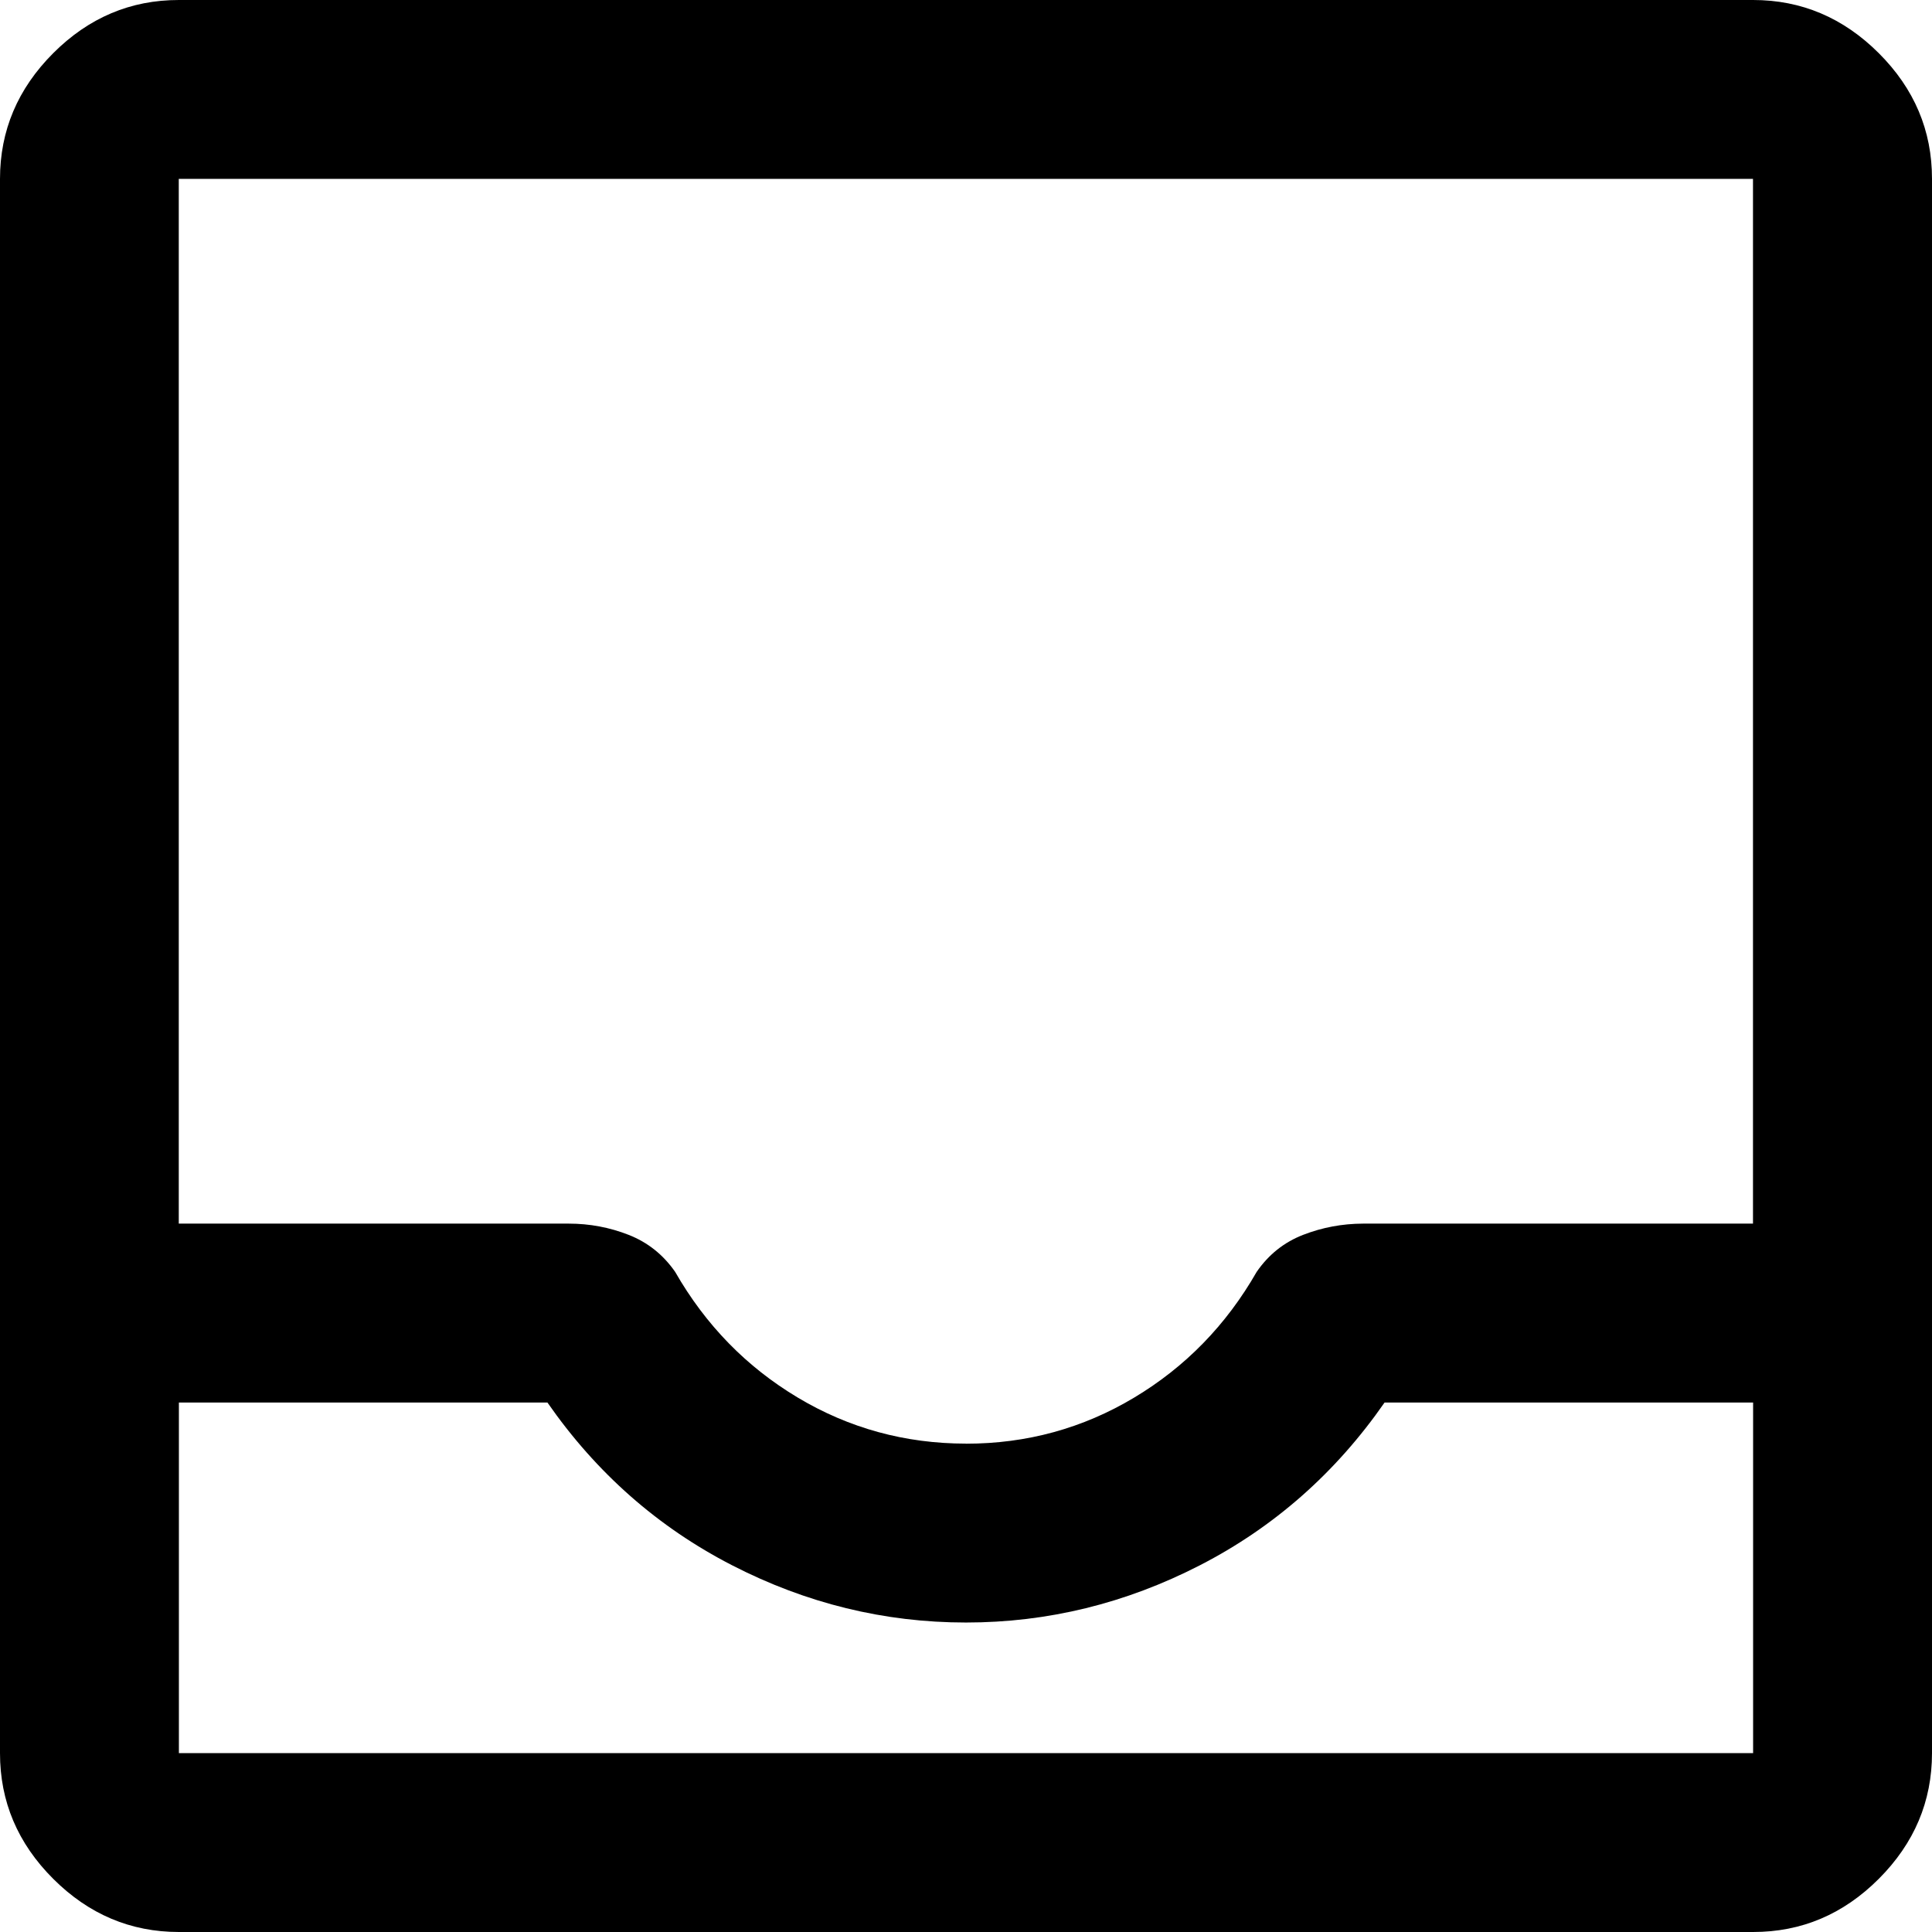 <!-- Generated by IcoMoon.io -->
<svg version="1.1" xmlns="http://www.w3.org/2000/svg" width="32" height="32" viewBox="0 0 32 32">
<path d="M2.963 32q-1.2 0-2.082-0.881t-0.881-2.082v-26.074q0-1.2 0.881-2.082t2.082-0.881h26.074q1.2 0 2.082 0.881t0.881 2.082v26.074q0 1.2-0.881 2.082t-2.082 0.881h-26.074zM2.963 29.037h26.074v-5.807h-6.104q-1.215 1.748-3.059 2.696t-3.874 0.948-3.874-0.948-3.059-2.696h-6.104v5.807zM16 23.912q1.511 0 2.785-0.763t2.029-2.082q0.296-0.43 0.77-0.614t0.992-0.186h6.459v-17.304h-26.074v17.304h6.459q0.518 0 0.992 0.186t0.771 0.614q0.756 1.319 2.030 2.081t2.786 0.763zM2.963 29.037v0z"></path>
</svg>
